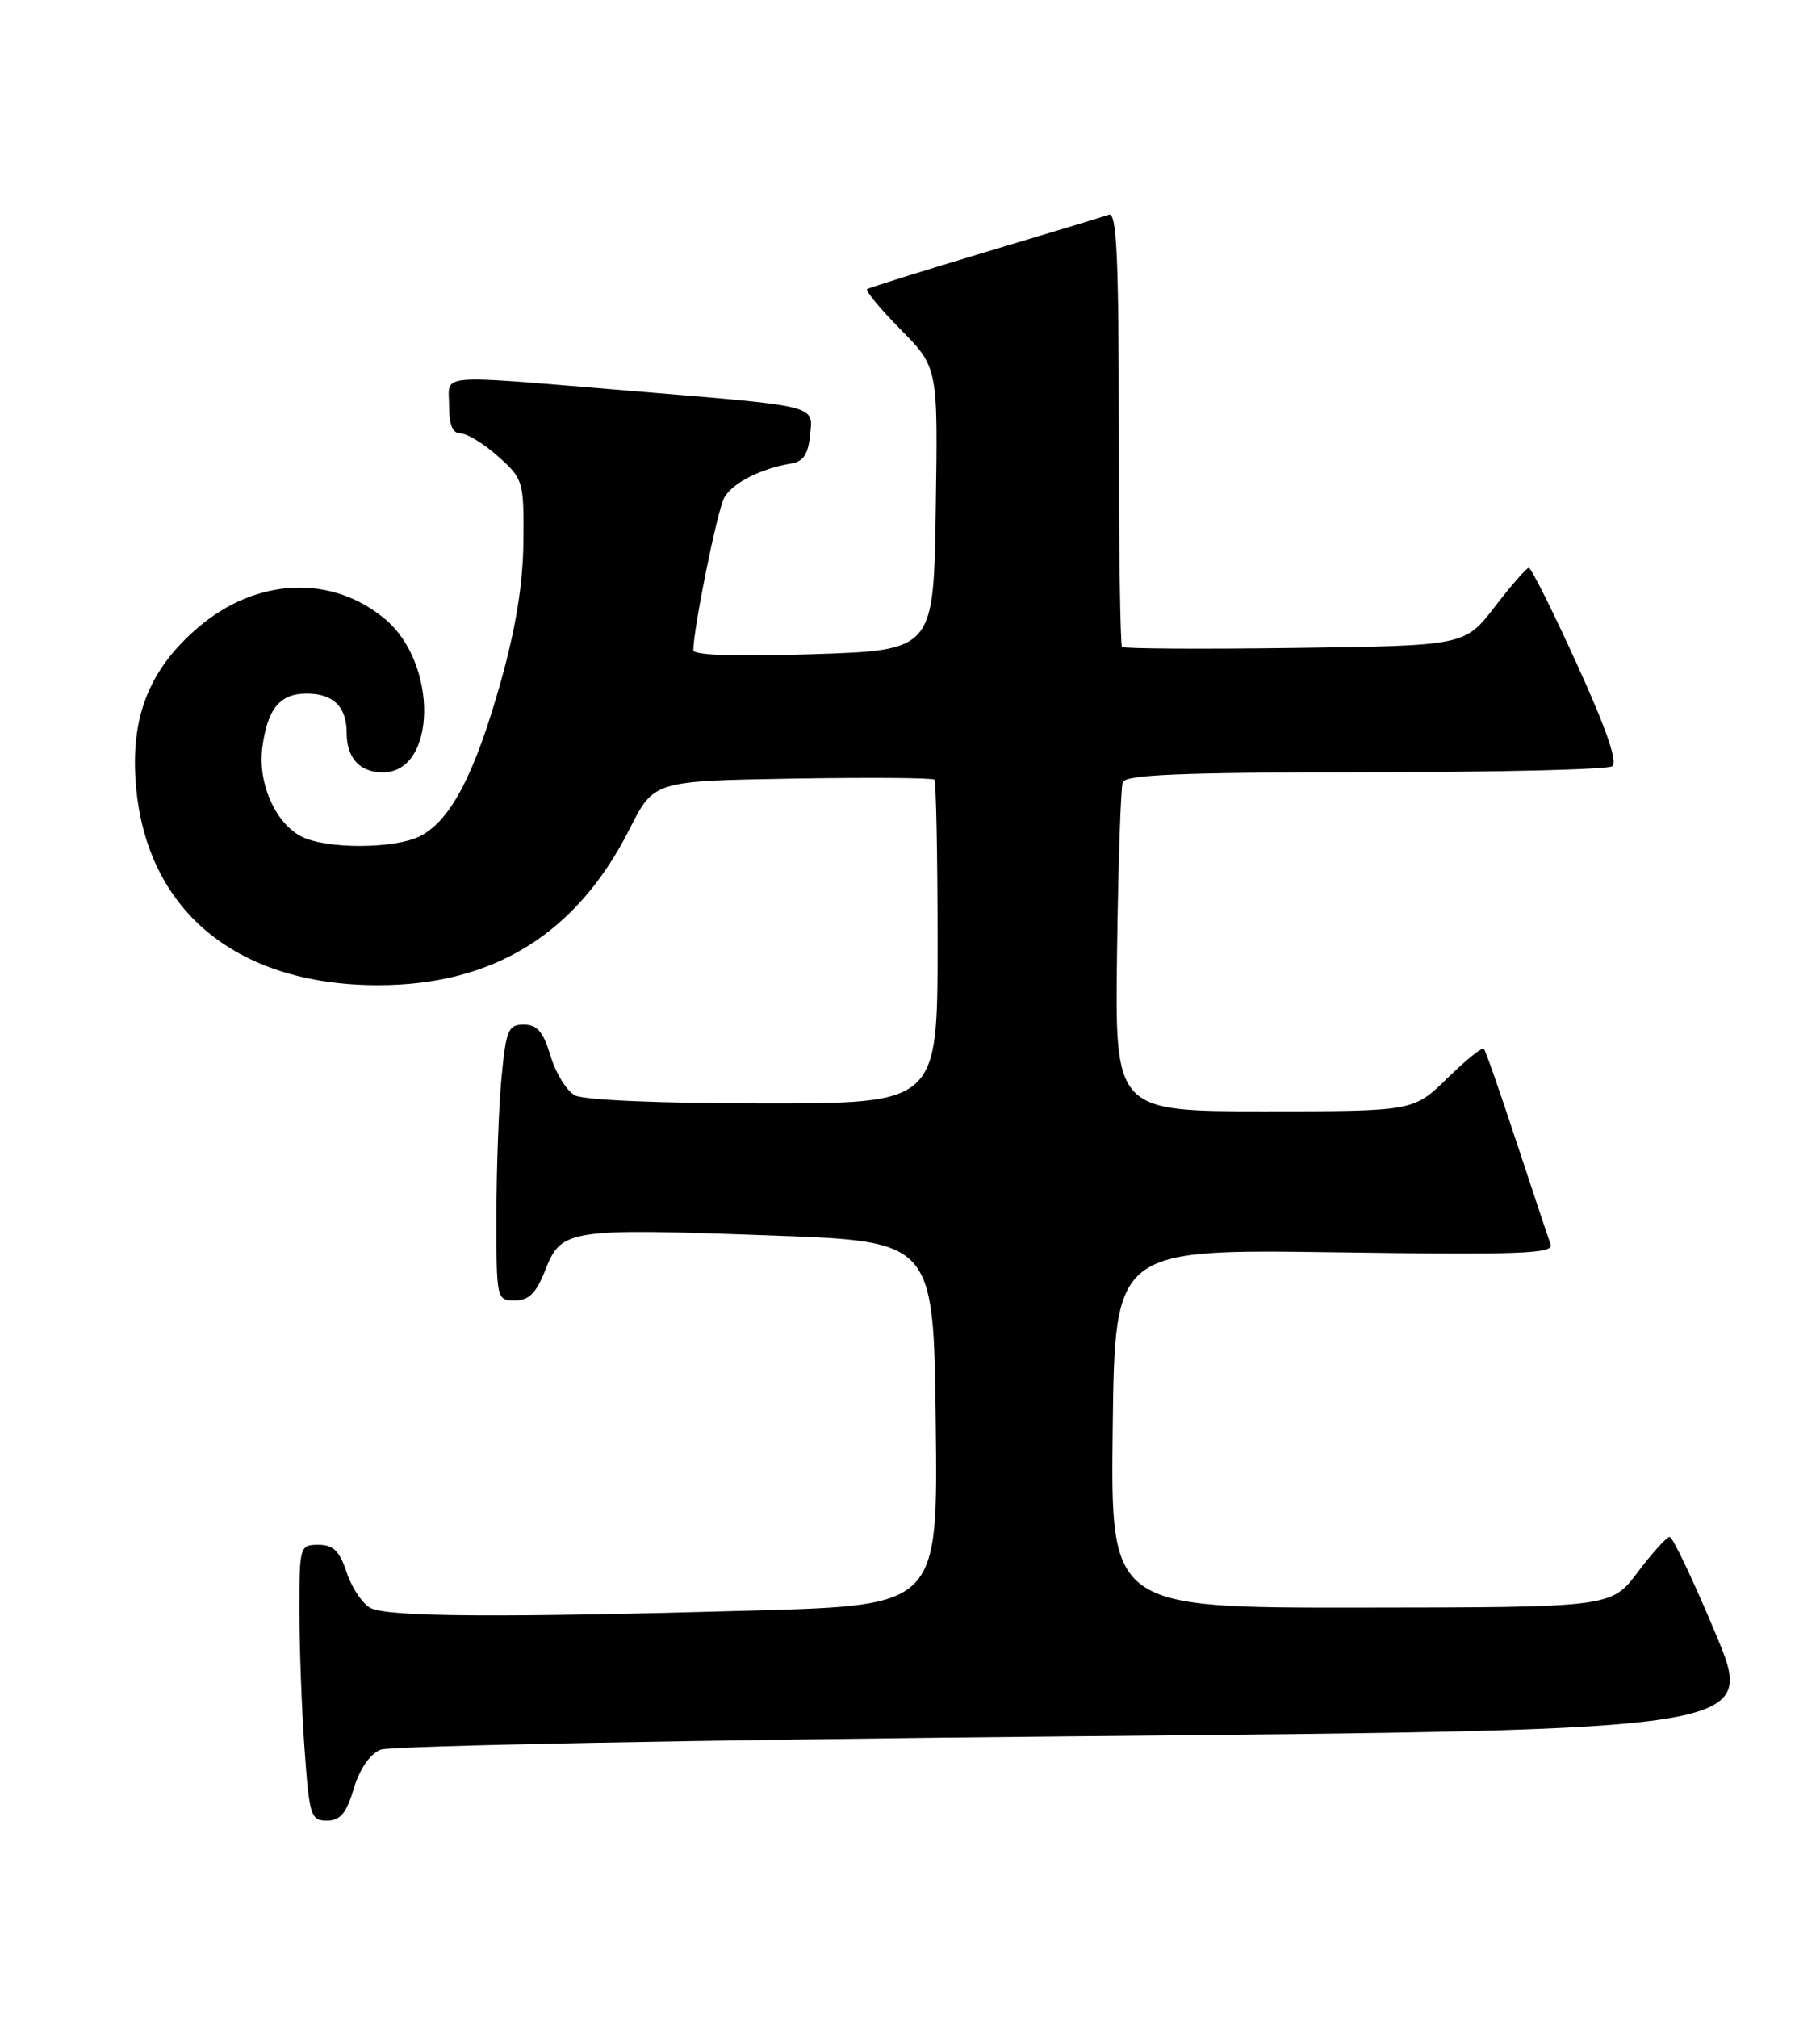 <?xml version="1.0" encoding="UTF-8" standalone="no"?>
<!DOCTYPE svg PUBLIC "-//W3C//DTD SVG 1.1//EN" "http://www.w3.org/Graphics/SVG/1.1/DTD/svg11.dtd" >
<svg xmlns="http://www.w3.org/2000/svg" xmlns:xlink="http://www.w3.org/1999/xlink" version="1.1" viewBox="0 0 231 256">
 <g >
 <path fill="currentColor"
d=" M 44.90 226.95 C 45.64 224.45 46.95 222.56 48.30 222.00 C 49.51 221.51 89.28 220.74 136.68 220.30 C 222.87 219.50 222.87 219.50 217.74 207.25 C 214.92 200.51 212.30 195.00 211.92 195.00 C 211.54 195.00 209.72 197.01 207.87 199.47 C 204.50 203.94 204.50 203.94 172.73 203.97 C 140.96 204.00 140.96 204.00 141.23 181.25 C 141.50 158.50 141.50 158.50 169.41 158.89 C 192.97 159.23 197.24 159.07 196.81 157.89 C 196.53 157.13 194.59 151.32 192.51 145.00 C 190.43 138.68 188.55 133.30 188.34 133.06 C 188.13 132.82 186.04 134.51 183.69 136.81 C 179.42 141.00 179.42 141.00 160.46 141.00 C 141.50 141.00 141.50 141.00 141.78 120.75 C 141.93 109.61 142.25 99.94 142.50 99.25 C 142.84 98.29 149.91 98.00 173.22 97.98 C 189.87 97.98 204.00 97.64 204.61 97.23 C 205.36 96.74 203.91 92.53 200.14 84.25 C 197.08 77.51 194.33 72.02 194.03 72.04 C 193.74 72.07 191.79 74.30 189.71 77.00 C 185.91 81.92 185.91 81.92 164.37 82.21 C 152.52 82.37 142.64 82.31 142.41 82.08 C 142.19 81.85 142.00 69.32 142.00 54.23 C 142.00 32.70 141.73 26.88 140.75 27.24 C 140.06 27.48 132.97 29.63 125.00 32.01 C 117.03 34.40 110.30 36.50 110.06 36.69 C 109.82 36.89 111.74 39.20 114.33 41.83 C 119.05 46.62 119.05 46.62 118.77 64.56 C 118.50 82.50 118.50 82.50 103.25 83.00 C 93.41 83.32 88.00 83.14 88.00 82.50 C 88.01 79.74 91.03 64.82 91.91 63.17 C 92.91 61.30 96.62 59.41 100.50 58.80 C 101.94 58.57 102.59 57.58 102.81 55.28 C 103.19 51.33 104.27 51.60 79.50 49.55 C 54.85 47.52 57.00 47.34 57.00 51.50 C 57.00 53.93 57.45 55.00 58.48 55.00 C 59.30 55.00 61.44 56.32 63.23 57.92 C 66.41 60.76 66.50 61.06 66.43 68.67 C 66.39 74.03 65.48 79.65 63.56 86.50 C 60.29 98.14 57.26 103.99 53.42 106.04 C 50.23 107.74 41.32 107.77 38.18 106.10 C 34.87 104.32 32.70 99.29 33.30 94.80 C 33.96 89.90 35.53 88.00 38.92 88.00 C 42.30 88.00 44.00 89.67 44.00 93.00 C 44.00 96.17 45.67 98.00 48.58 98.00 C 55.42 98.00 55.64 84.24 48.89 78.56 C 42.11 72.86 32.54 73.28 25.15 79.61 C 19.11 84.77 16.69 90.61 17.19 98.79 C 18.19 115.21 29.70 125.00 48.00 125.00 C 62.66 125.00 73.21 118.45 79.90 105.20 C 82.98 99.09 82.98 99.09 100.58 98.79 C 110.25 98.63 118.36 98.69 118.59 98.92 C 118.81 99.15 119.00 108.48 119.00 119.67 C 119.00 140.00 119.00 140.00 96.93 140.00 C 83.90 140.00 74.09 139.58 72.97 138.98 C 71.93 138.42 70.53 136.17 69.88 133.98 C 68.96 130.91 68.18 130.00 66.49 130.00 C 64.50 130.00 64.23 130.66 63.65 136.75 C 63.30 140.46 63.01 148.34 63.01 154.25 C 63.00 164.87 63.03 165.00 65.35 165.00 C 67.15 165.00 68.05 164.09 69.24 161.07 C 71.25 155.96 72.18 155.82 98.00 156.76 C 118.50 157.50 118.50 157.50 118.77 180.59 C 119.04 203.68 119.04 203.68 95.77 204.34 C 63.23 205.26 49.17 205.16 47.01 204.01 C 45.99 203.46 44.64 201.44 44.00 199.51 C 43.10 196.78 42.31 196.00 40.42 196.00 C 38.05 196.00 38.00 196.18 38.00 204.35 C 38.00 208.94 38.29 216.81 38.65 221.85 C 39.26 230.40 39.44 231.00 41.49 231.00 C 43.19 231.00 43.96 230.08 44.90 226.95 Z "/>
</g>
</svg>